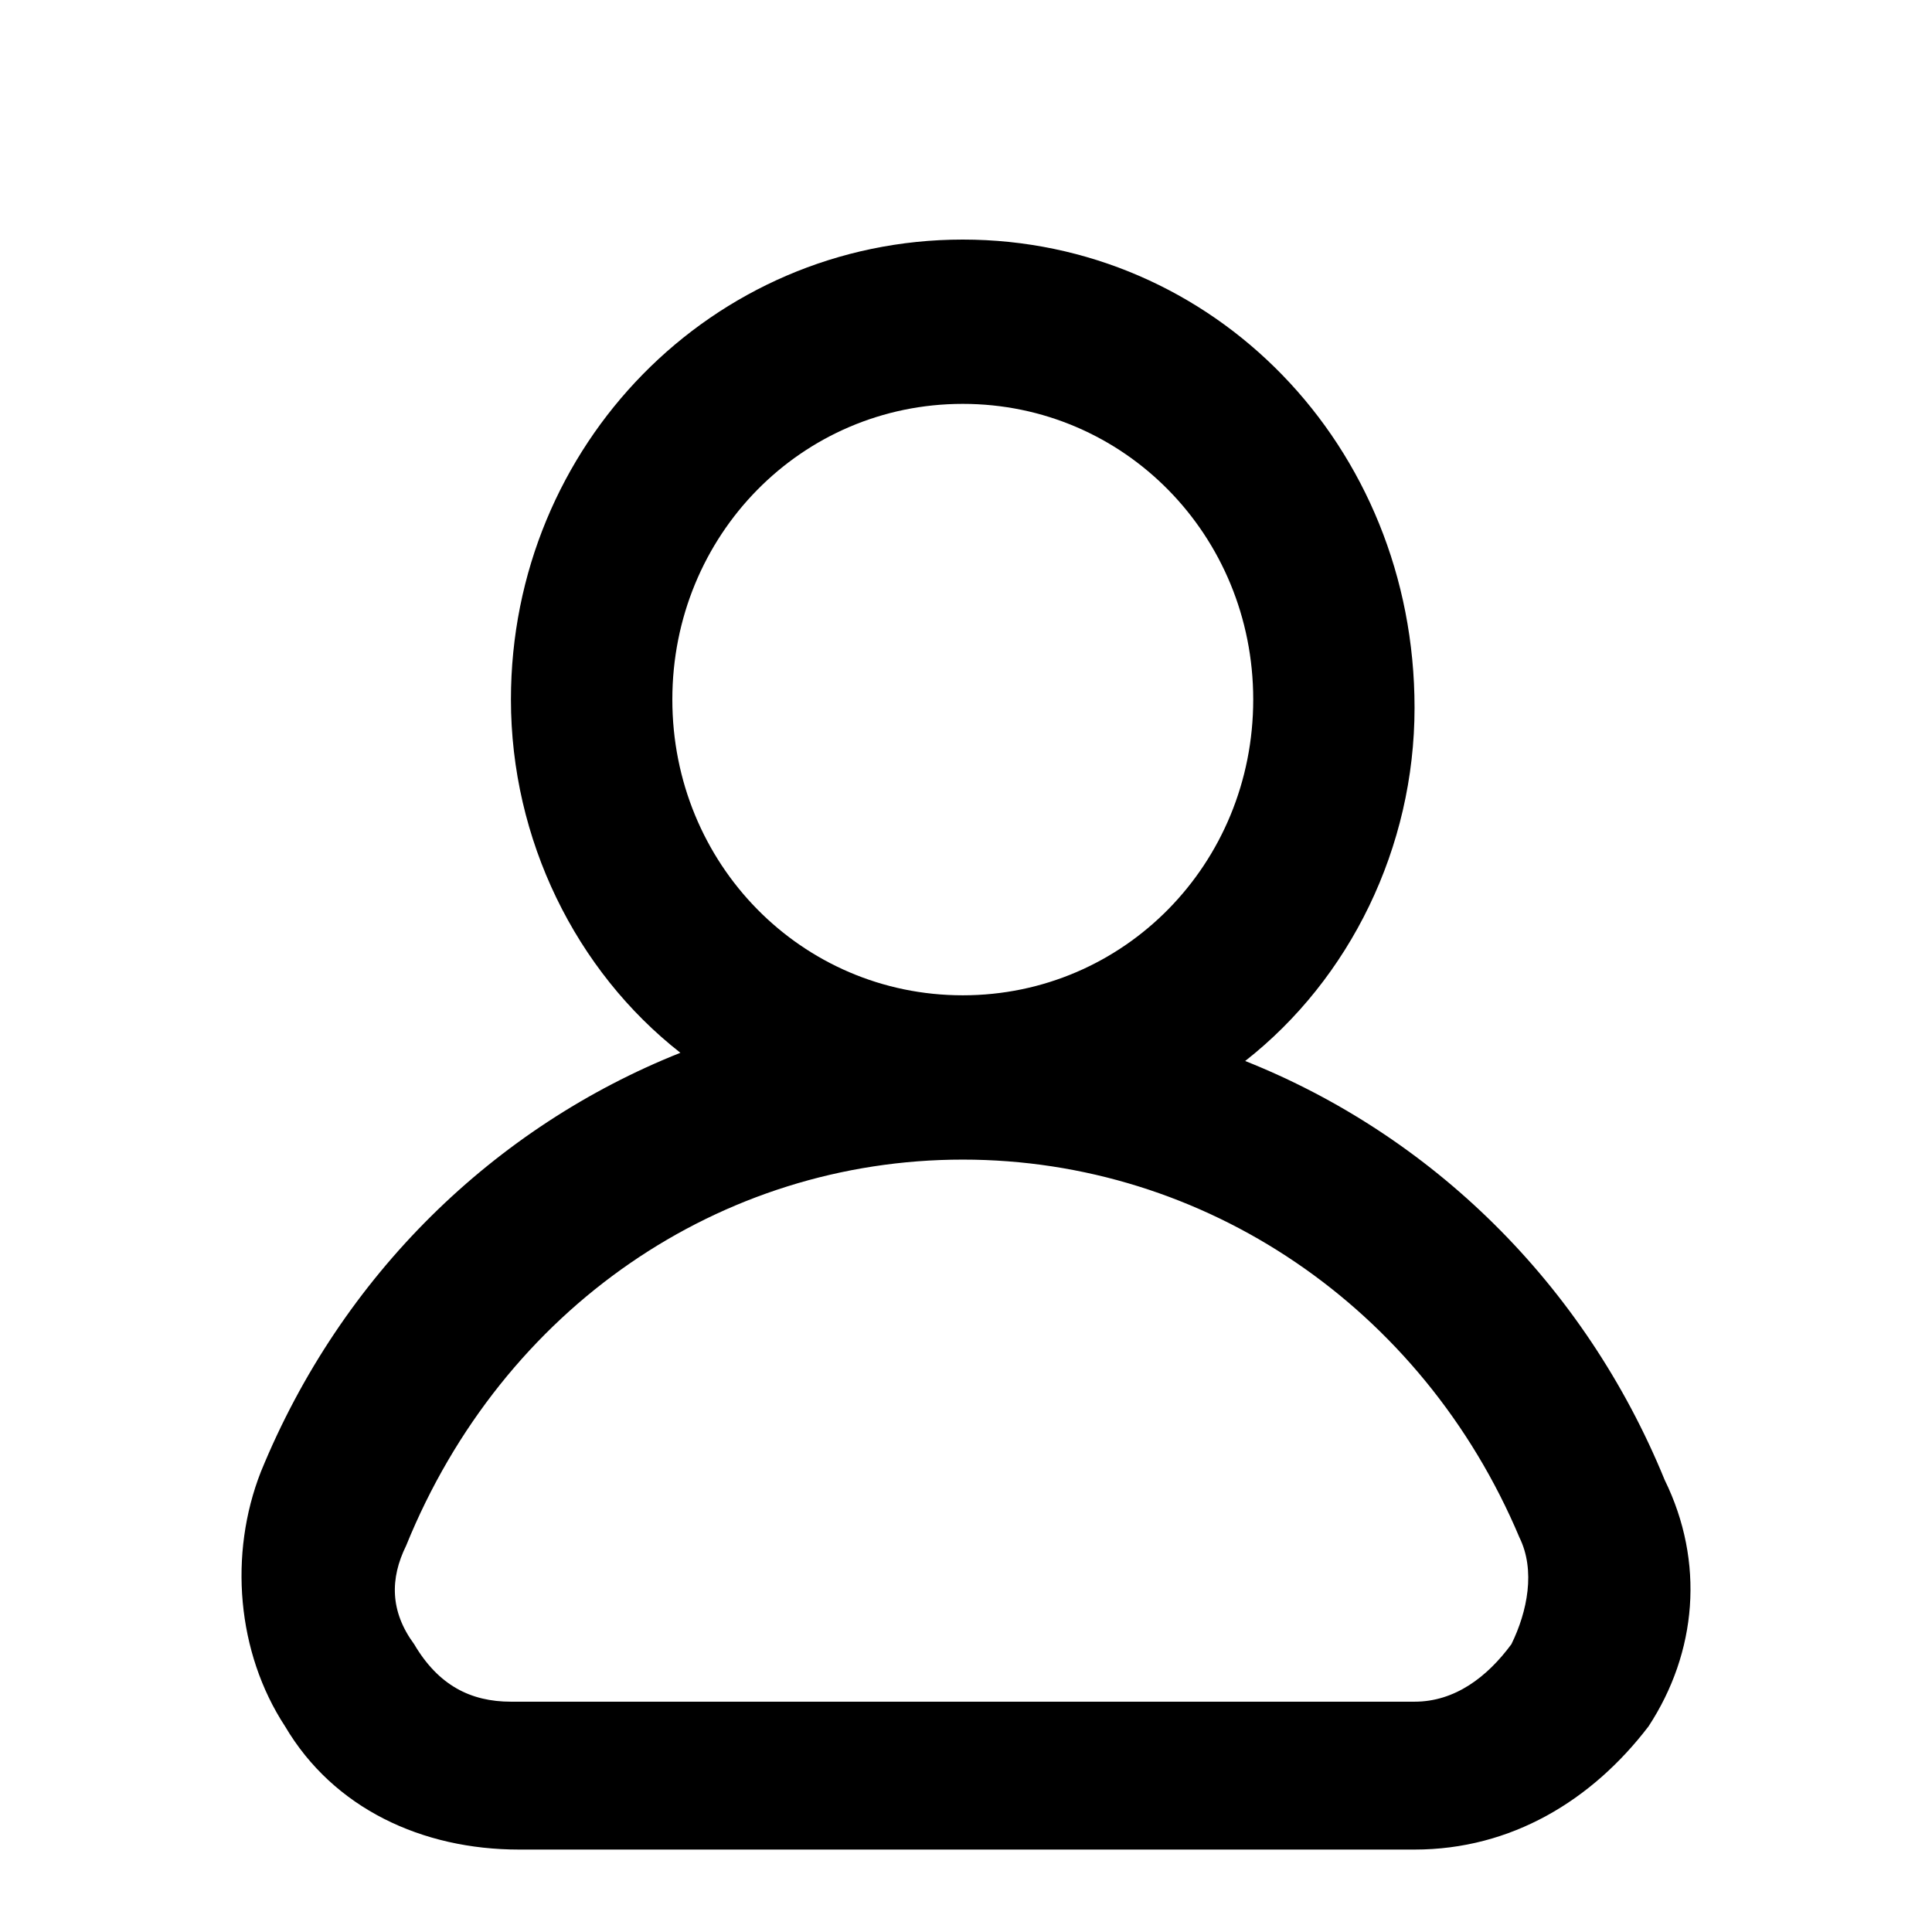 <svg width="24" height="24" viewBox="0 0 24 24" fill="currentColor" xmlns="http://www.w3.org/2000/svg">
<path d="M20.679 18.384C19.677 15.935 17.773 14.098 15.468 13.18C16.77 12.16 17.572 10.527 17.572 8.792C17.572 5.527 15.067 2.976 11.96 2.976C8.853 2.976 6.347 5.527 6.347 8.69C6.347 10.425 7.149 12.058 8.452 13.078C6.147 13.996 4.243 15.833 3.241 18.282C2.84 19.303 2.94 20.527 3.541 21.445C4.143 22.466 5.245 22.976 6.448 22.976H17.572C18.775 22.976 19.777 22.364 20.479 21.445C21.08 20.527 21.18 19.405 20.679 18.384ZM8.352 8.69C8.352 6.65 9.955 5.017 11.96 5.017C13.964 5.017 15.568 6.65 15.568 8.69C15.568 10.731 13.964 12.364 11.96 12.364C9.955 12.364 8.352 10.731 8.352 8.69ZM18.775 20.425C18.474 20.833 18.073 21.139 17.572 21.139H6.347C5.846 21.139 5.445 20.935 5.145 20.425C4.844 20.017 4.844 19.609 5.045 19.201C6.247 16.241 8.953 14.405 11.96 14.405C14.966 14.405 17.672 16.241 18.875 19.099C19.076 19.507 18.975 20.017 18.775 20.425Z" />
</svg>
